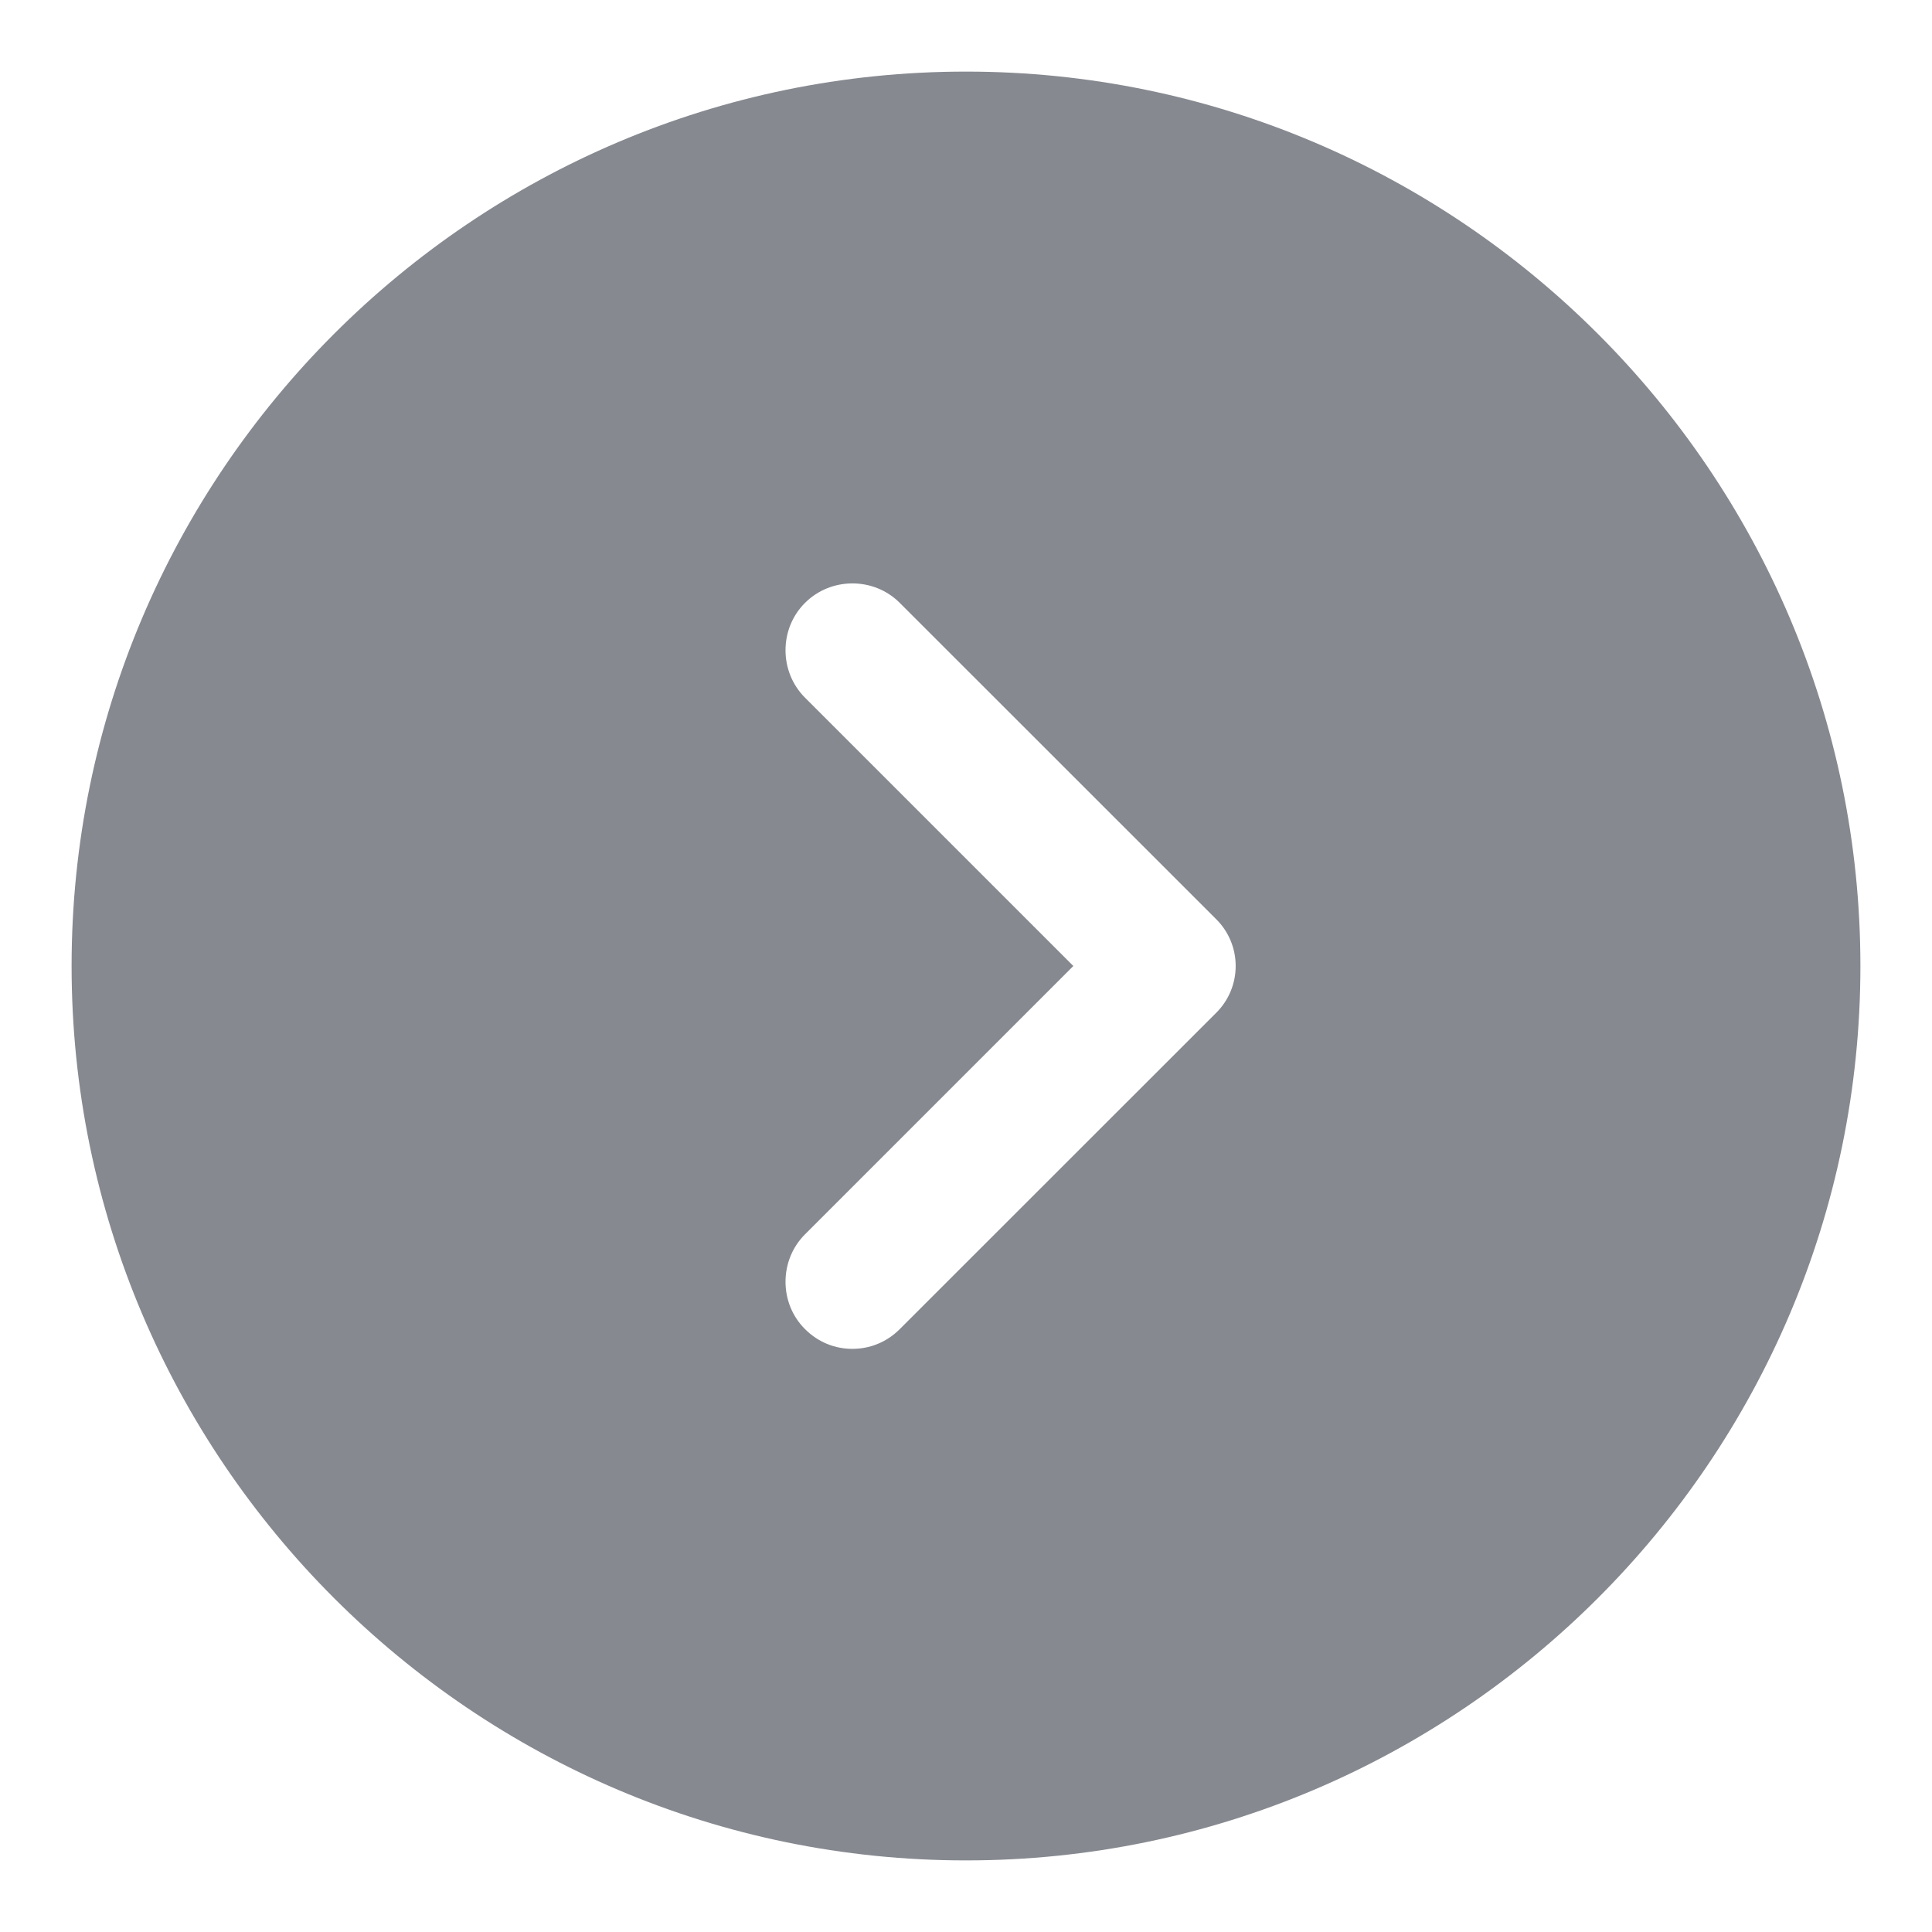 <svg width="18" height="18" viewBox="0 0 18 18" fill="none" xmlns="http://www.w3.org/2000/svg">
<path d="M9 0.667C4.408 0.667 0.667 4.408 0.667 9C0.667 13.592 4.408 17.333 9 17.333C13.591 17.333 17.333 13.592 17.333 9C17.333 4.408 13.591 0.667 9 0.667ZM11.325 9.442L8.383 12.383C8.258 12.508 8.1 12.567 7.941 12.567C7.783 12.567 7.625 12.508 7.5 12.383C7.258 12.142 7.258 11.742 7.5 11.5L10 9L7.5 6.5C7.258 6.258 7.258 5.858 7.5 5.617C7.742 5.375 8.142 5.375 8.383 5.617L11.325 8.558C11.575 8.8 11.575 9.2 11.325 9.442Z" fill="#868990"/>
</svg>
